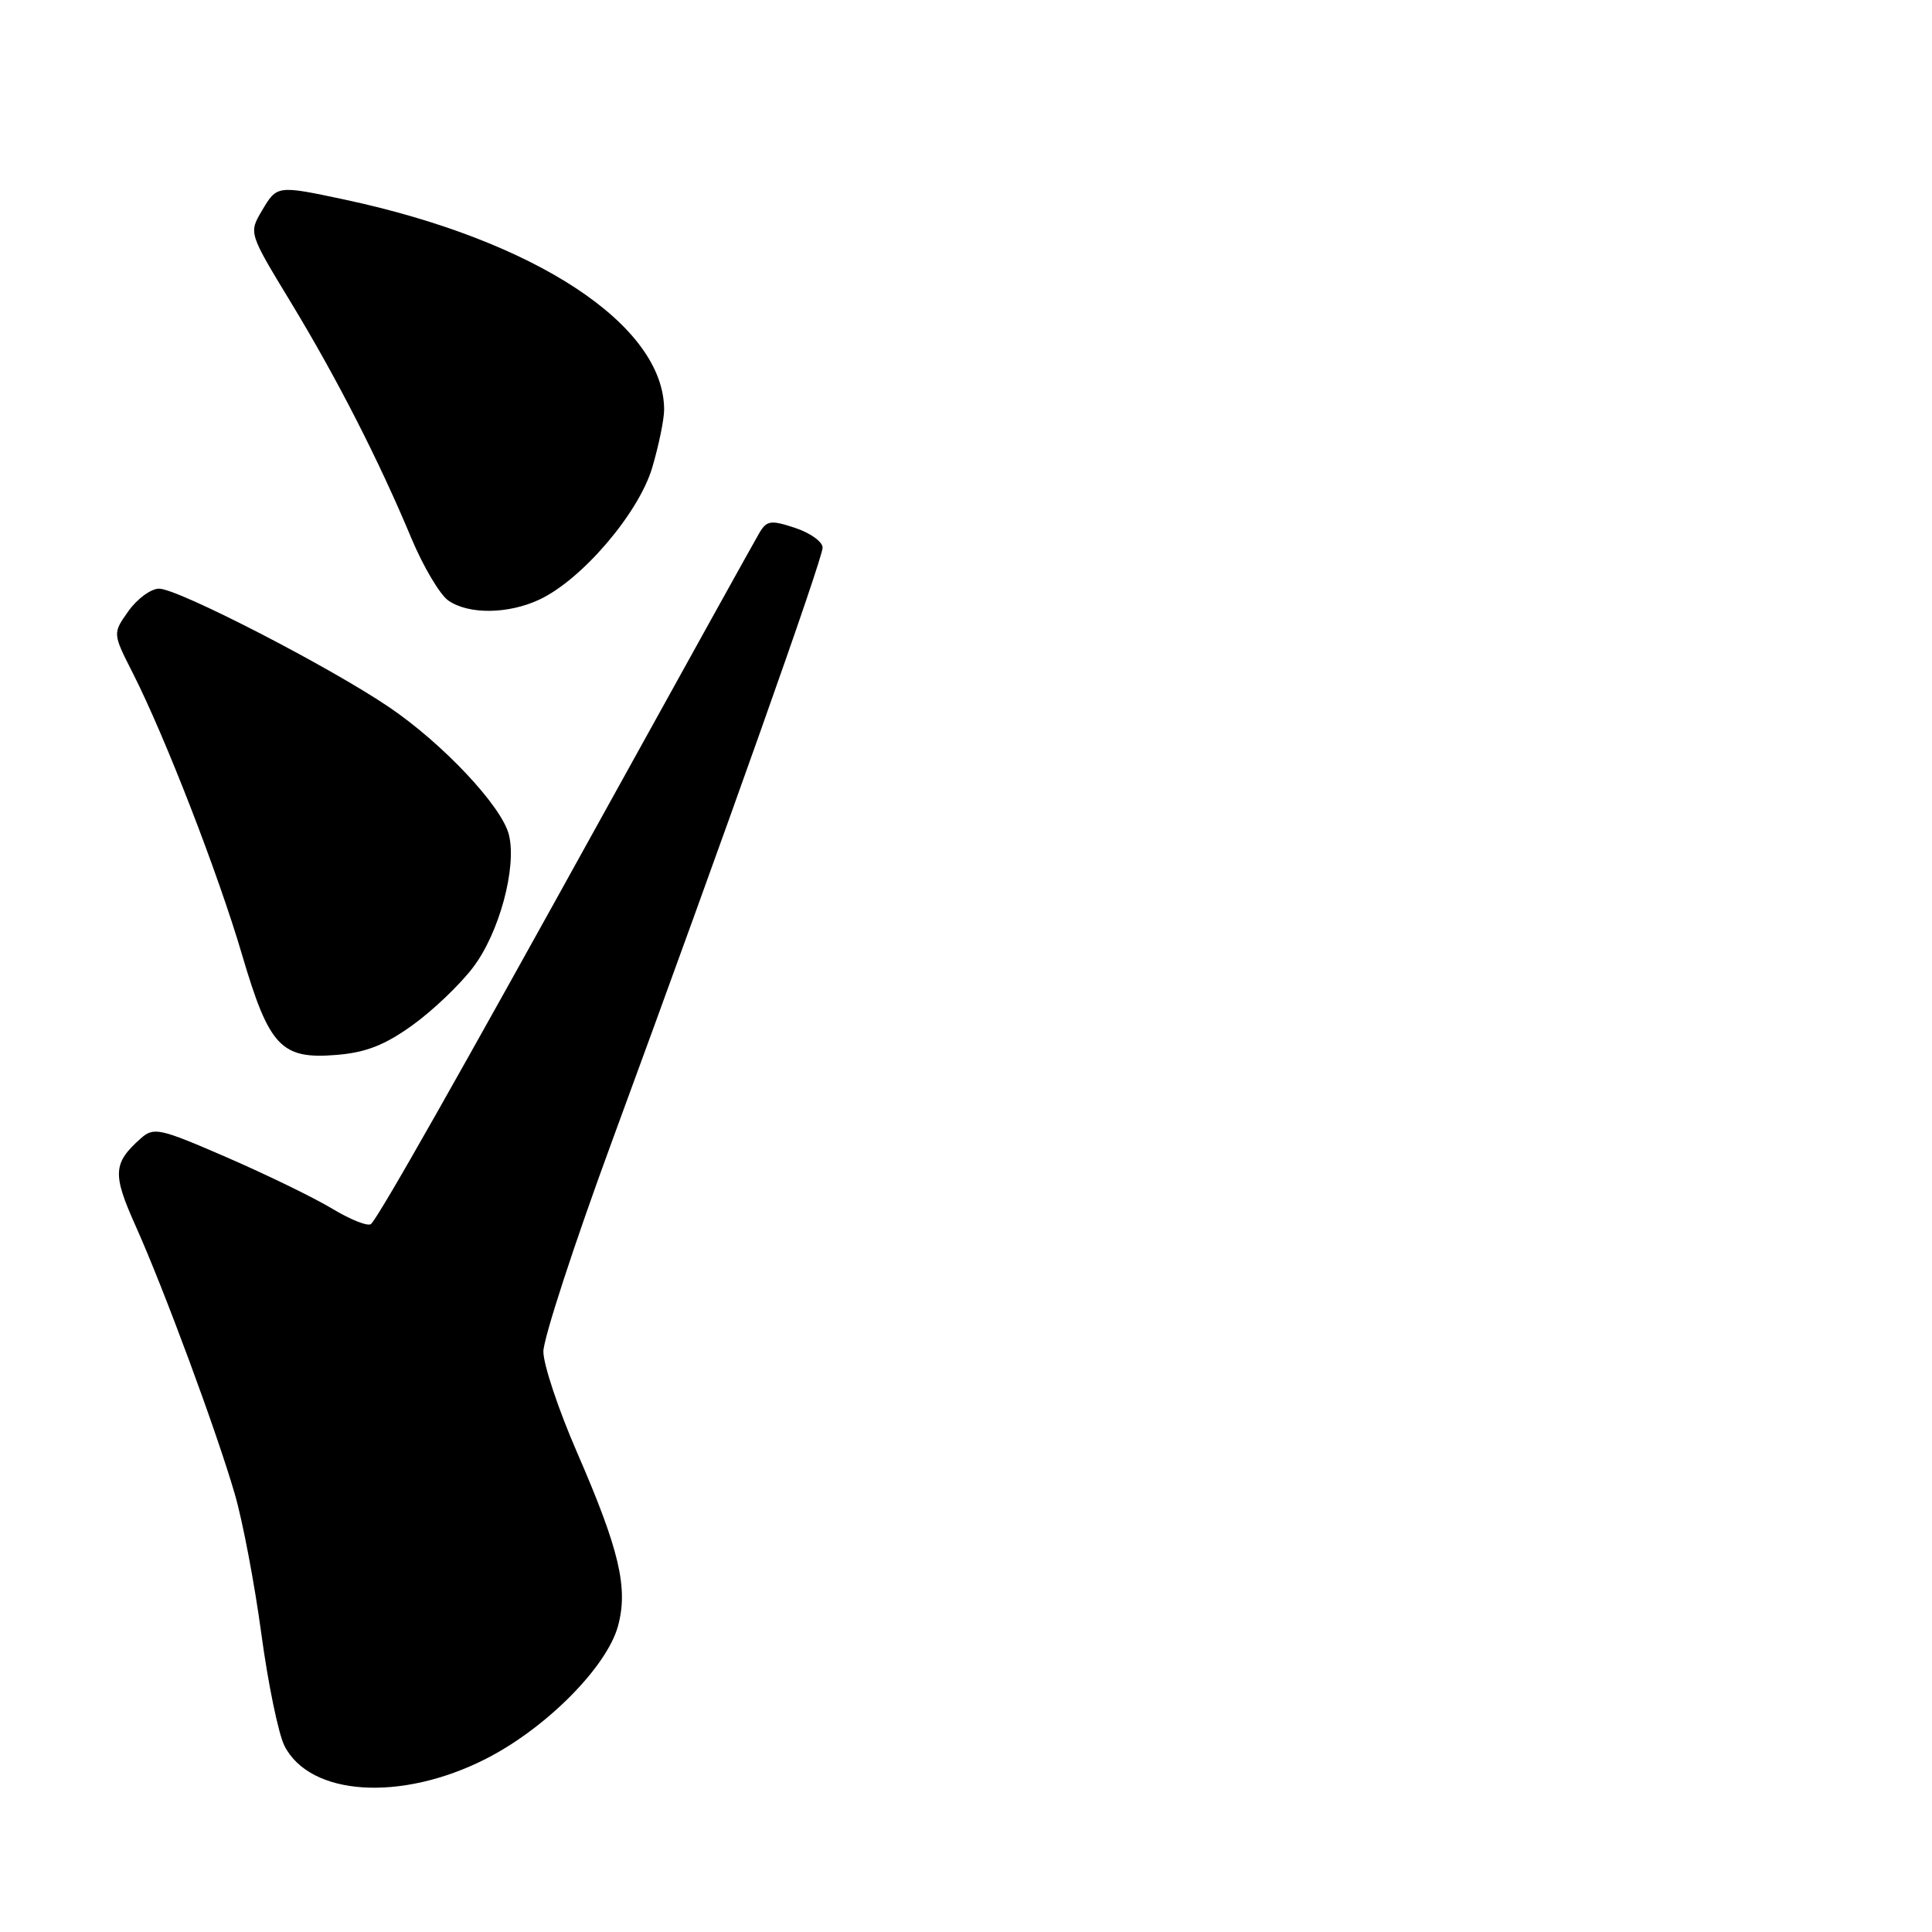 <?xml version="1.0" encoding="UTF-8" standalone="no"?>
<!DOCTYPE svg PUBLIC "-//W3C//DTD SVG 1.1//EN" "http://www.w3.org/Graphics/SVG/1.1/DTD/svg11.dtd" >
<svg xmlns="http://www.w3.org/2000/svg" xmlns:xlink="http://www.w3.org/1999/xlink" version="1.1" viewBox="0 0 256 256">
 <g >
 <path fill="currentColor"
d=" M 64.37 233.06 C 72.30 229.04 80.37 220.94 81.88 215.49 C 83.27 210.43 82.08 205.38 76.47 192.47 C 74.01 186.83 72.00 180.81 72.00 179.09 C 72.00 177.37 76.09 164.83 81.09 151.23 C 96.30 109.85 109.00 74.05 109.00 72.56 C 109.00 71.79 107.36 70.61 105.36 69.95 C 102.12 68.88 101.60 68.96 100.61 70.63 C 100.00 71.66 90.92 88.03 80.43 107.00 C 60.61 142.86 50.32 161.02 49.17 162.18 C 48.80 162.55 46.50 161.65 44.06 160.18 C 41.61 158.70 35.31 155.64 30.06 153.36 C 21.13 149.48 20.38 149.32 18.66 150.84 C 14.97 154.12 14.88 155.54 17.94 162.37 C 21.72 170.80 28.71 189.68 31.12 198.00 C 32.16 201.57 33.74 209.90 34.63 216.50 C 35.52 223.10 36.90 229.77 37.69 231.33 C 41.08 237.99 53.13 238.77 64.37 233.06 Z  M 54.63 135.86 C 57.31 133.94 60.93 130.49 62.67 128.20 C 66.15 123.65 68.51 114.90 67.43 110.60 C 66.49 106.84 58.72 98.57 51.60 93.73 C 43.71 88.37 23.59 78.00 21.08 78.00 C 20.01 78.00 18.19 79.33 17.03 80.96 C 14.92 83.92 14.92 83.92 17.59 89.17 C 21.89 97.66 28.90 115.72 32.07 126.50 C 35.67 138.72 37.25 140.39 44.62 139.78 C 48.48 139.46 50.99 138.48 54.63 135.86 Z  M 71.53 79.42 C 77.16 76.75 84.63 67.99 86.42 61.97 C 87.29 59.03 88.00 55.58 88.00 54.29 C 88.00 43.07 70.91 31.83 45.68 26.45 C 36.70 24.54 36.70 24.54 34.70 27.93 C 32.96 30.87 32.96 30.87 38.52 40.03 C 44.68 50.19 50.19 60.98 54.51 71.32 C 56.08 75.07 58.28 78.78 59.40 79.57 C 62.09 81.45 67.38 81.39 71.53 79.42 Z "/>
</g>
</svg>